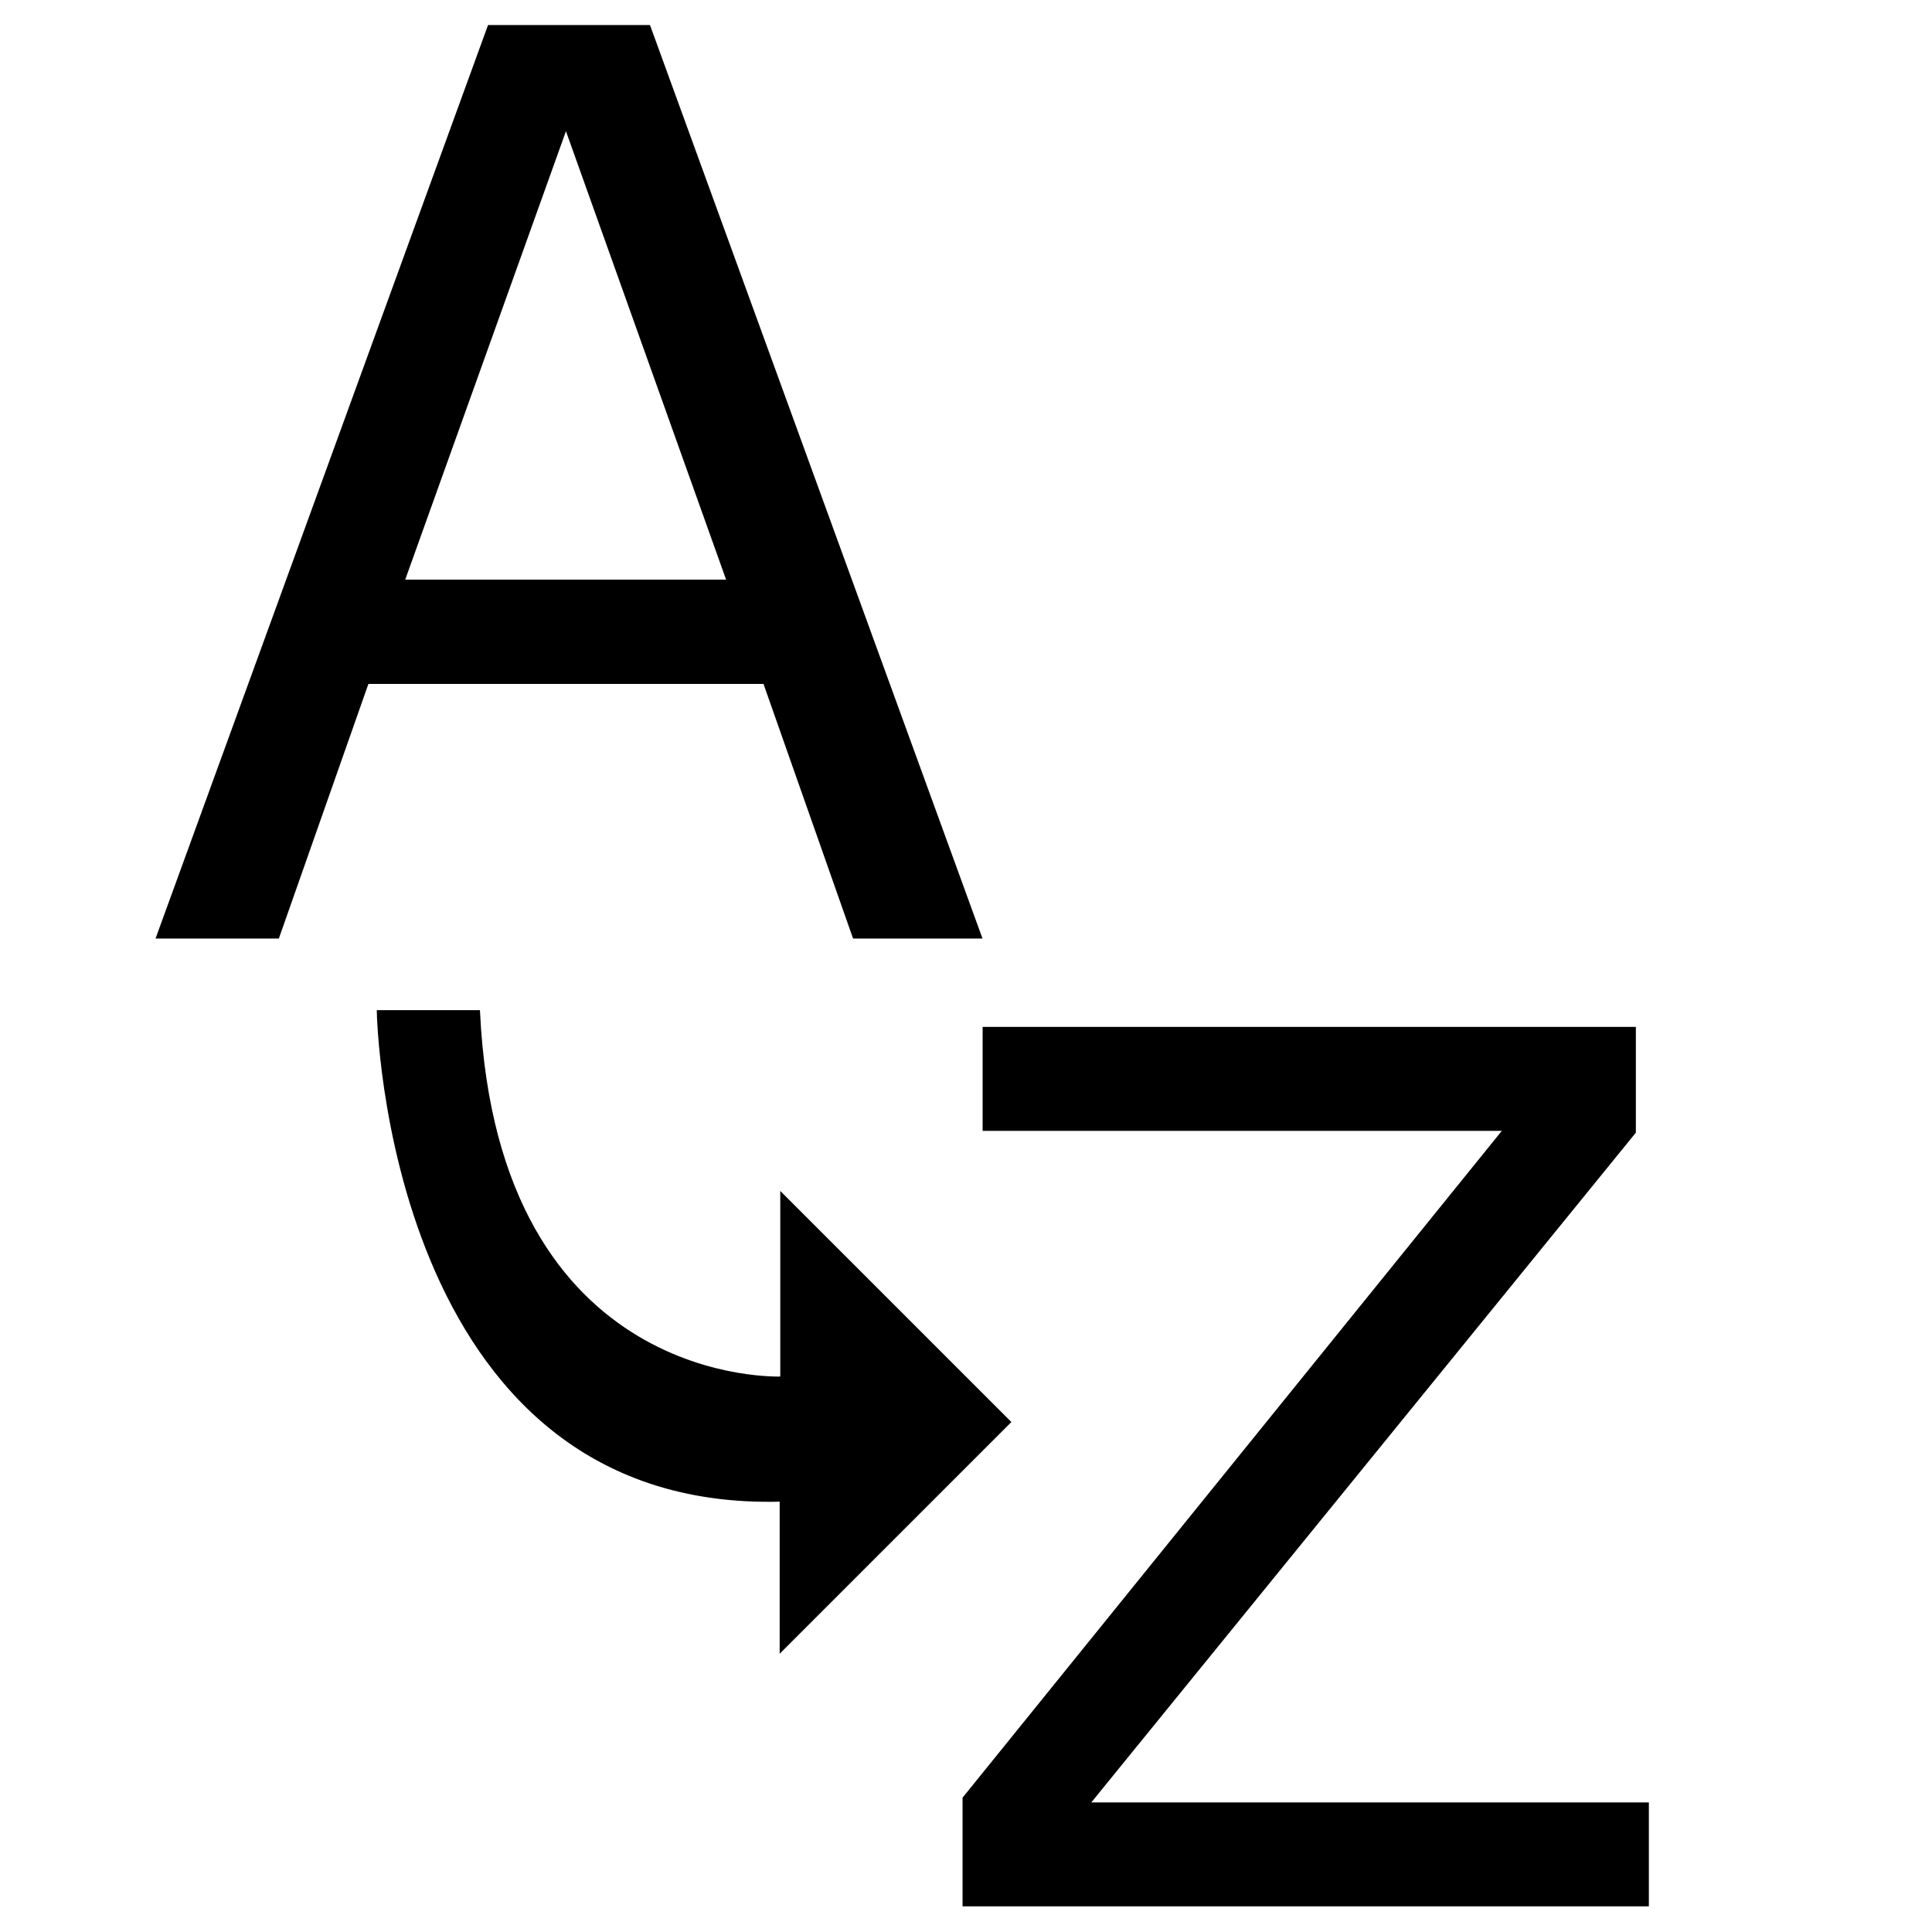 <?xml version="1.0" encoding="UTF-8" standalone="no"?>
<!-- Created with Inkscape (http://www.inkscape.org/) -->

<svg
   xmlns:dc="http://purl.org/dc/elements/1.1/"
   xmlns:cc="http://creativecommons.org/ns#"
   xmlns:rdf="http://www.w3.org/1999/02/22-rdf-syntax-ns#"
   xmlns:svg="http://www.w3.org/2000/svg"
   xmlns="http://www.w3.org/2000/svg"
   xmlns:sodipodi="http://sodipodi.sourceforge.net/DTD/sodipodi-0.dtd"
   xmlns:inkscape="http://www.inkscape.org/namespaces/inkscape"
   width="150mm"
   height="150mm"
   viewBox="0 0 150 150"
   version="1.1"
   id="svg4554"
   sodipodi:docname="tracks.svg"
   inkscape:version="0.92.1 r15371">
  <defs
     id="defs4548" />
  <sodipodi:namedview
     id="base"
     pagecolor="#ffffff"
     bordercolor="#666666"
     borderopacity="1.0"
     inkscape:pageopacity="0.0"
     inkscape:pageshadow="2"
     inkscape:zoom="0.98994949"
     inkscape:cx="-261.3211"
     inkscape:cy="276.64548"
     inkscape:document-units="mm"
     inkscape:current-layer="layer1"
     showgrid="false"
     inkscape:window-width="1920"
     inkscape:window-height="1017"
     inkscape:window-x="-8"
     inkscape:window-y="-8"
     inkscape:window-maximized="1" />
  <g
     inkscape:label="Layer 1"
     inkscape:groupmode="layer"
     id="layer1"
     transform="translate(0,-147)">
    <g
       aria-label="A"
       style="font-style:normal;font-weight:normal;font-size:97.552px;line-height:1.25;font-family:sans-serif;letter-spacing:0px;word-spacing:0px;fill:#000000;fill-opacity:1;stroke:none;stroke-width:0.293"
       id="text5101">
      <path
         sodipodi:type="inkscape:offset"
         inkscape:radius="0"
         inkscape:original="M 37.890625 148.94531 L 12.074219 219.86914 L 21.648438 219.86914 L 28.601562 200.10156 L 59.277344 200.10156 L 66.232422 219.86914 L 76.283203 219.86914 L 50.464844 148.94531 L 37.890625 148.94531 z M 43.939453 157.18555 L 56.373047 192.00391 L 31.460938 192.00391 L 43.939453 157.18555 z "
         style="font-size:97.552px;stroke-width:0.293"
         id="path6340"
         d="m 37.891,148.945 -25.816,70.924 h 9.574 l 6.953,-19.768 h 30.676 l 6.955,19.768 H 76.283 L 50.465,148.945 Z m 6.049,8.24 12.434,34.818 H 31.461 Z" />
    </g>
    <g
       aria-label="Z"
       style="font-style:normal;font-weight:normal;font-size:93.913px;line-height:1.25;font-family:sans-serif;letter-spacing:0px;word-spacing:0px;fill:#000000;fill-opacity:1;stroke:none;stroke-width:0.282"
       id="text5105">
      <path
         sodipodi:type="inkscape:offset"
         inkscape:radius="0"
         inkscape:original="M 76.291016 226.73047 L 76.291016 234.80078 L 116.59961 234.80078 L 74.732422 286.57227 L 74.732422 295.00977 L 128.01758 295.00977 L 128.01758 286.93945 L 84.728516 286.93945 L 127.00781 234.93945 L 127.00781 226.73047 L 76.291016 226.73047 z "
         style="font-size:93.913px;stroke-width:0.282"
         id="path6346"
         d="m 76.291,226.73 v 8.07 h 40.309 l -41.867,51.771 v 8.438 h 53.285 v -8.07 H 84.729 l 42.279,-52 v -8.209 z" />
    </g>
    <path
       style="fill:#000000;fill-opacity:1;stroke:#000000;stroke-width:0.265px;stroke-linecap:butt;stroke-linejoin:miter;stroke-opacity:1"
       d="m 29.388,225.562 c 0,0 0.661,38.743 31.278,37.892 v 11.623 L 78.336,257.407 60.712,239.784 v 14.221 c 0,0 -22.159,1.039 -23.576,-28.443 z"
       id="path5137"
       inkscape:connector-curvature="0"
       sodipodi:nodetypes="cccccc" />
  </g>
</svg>
